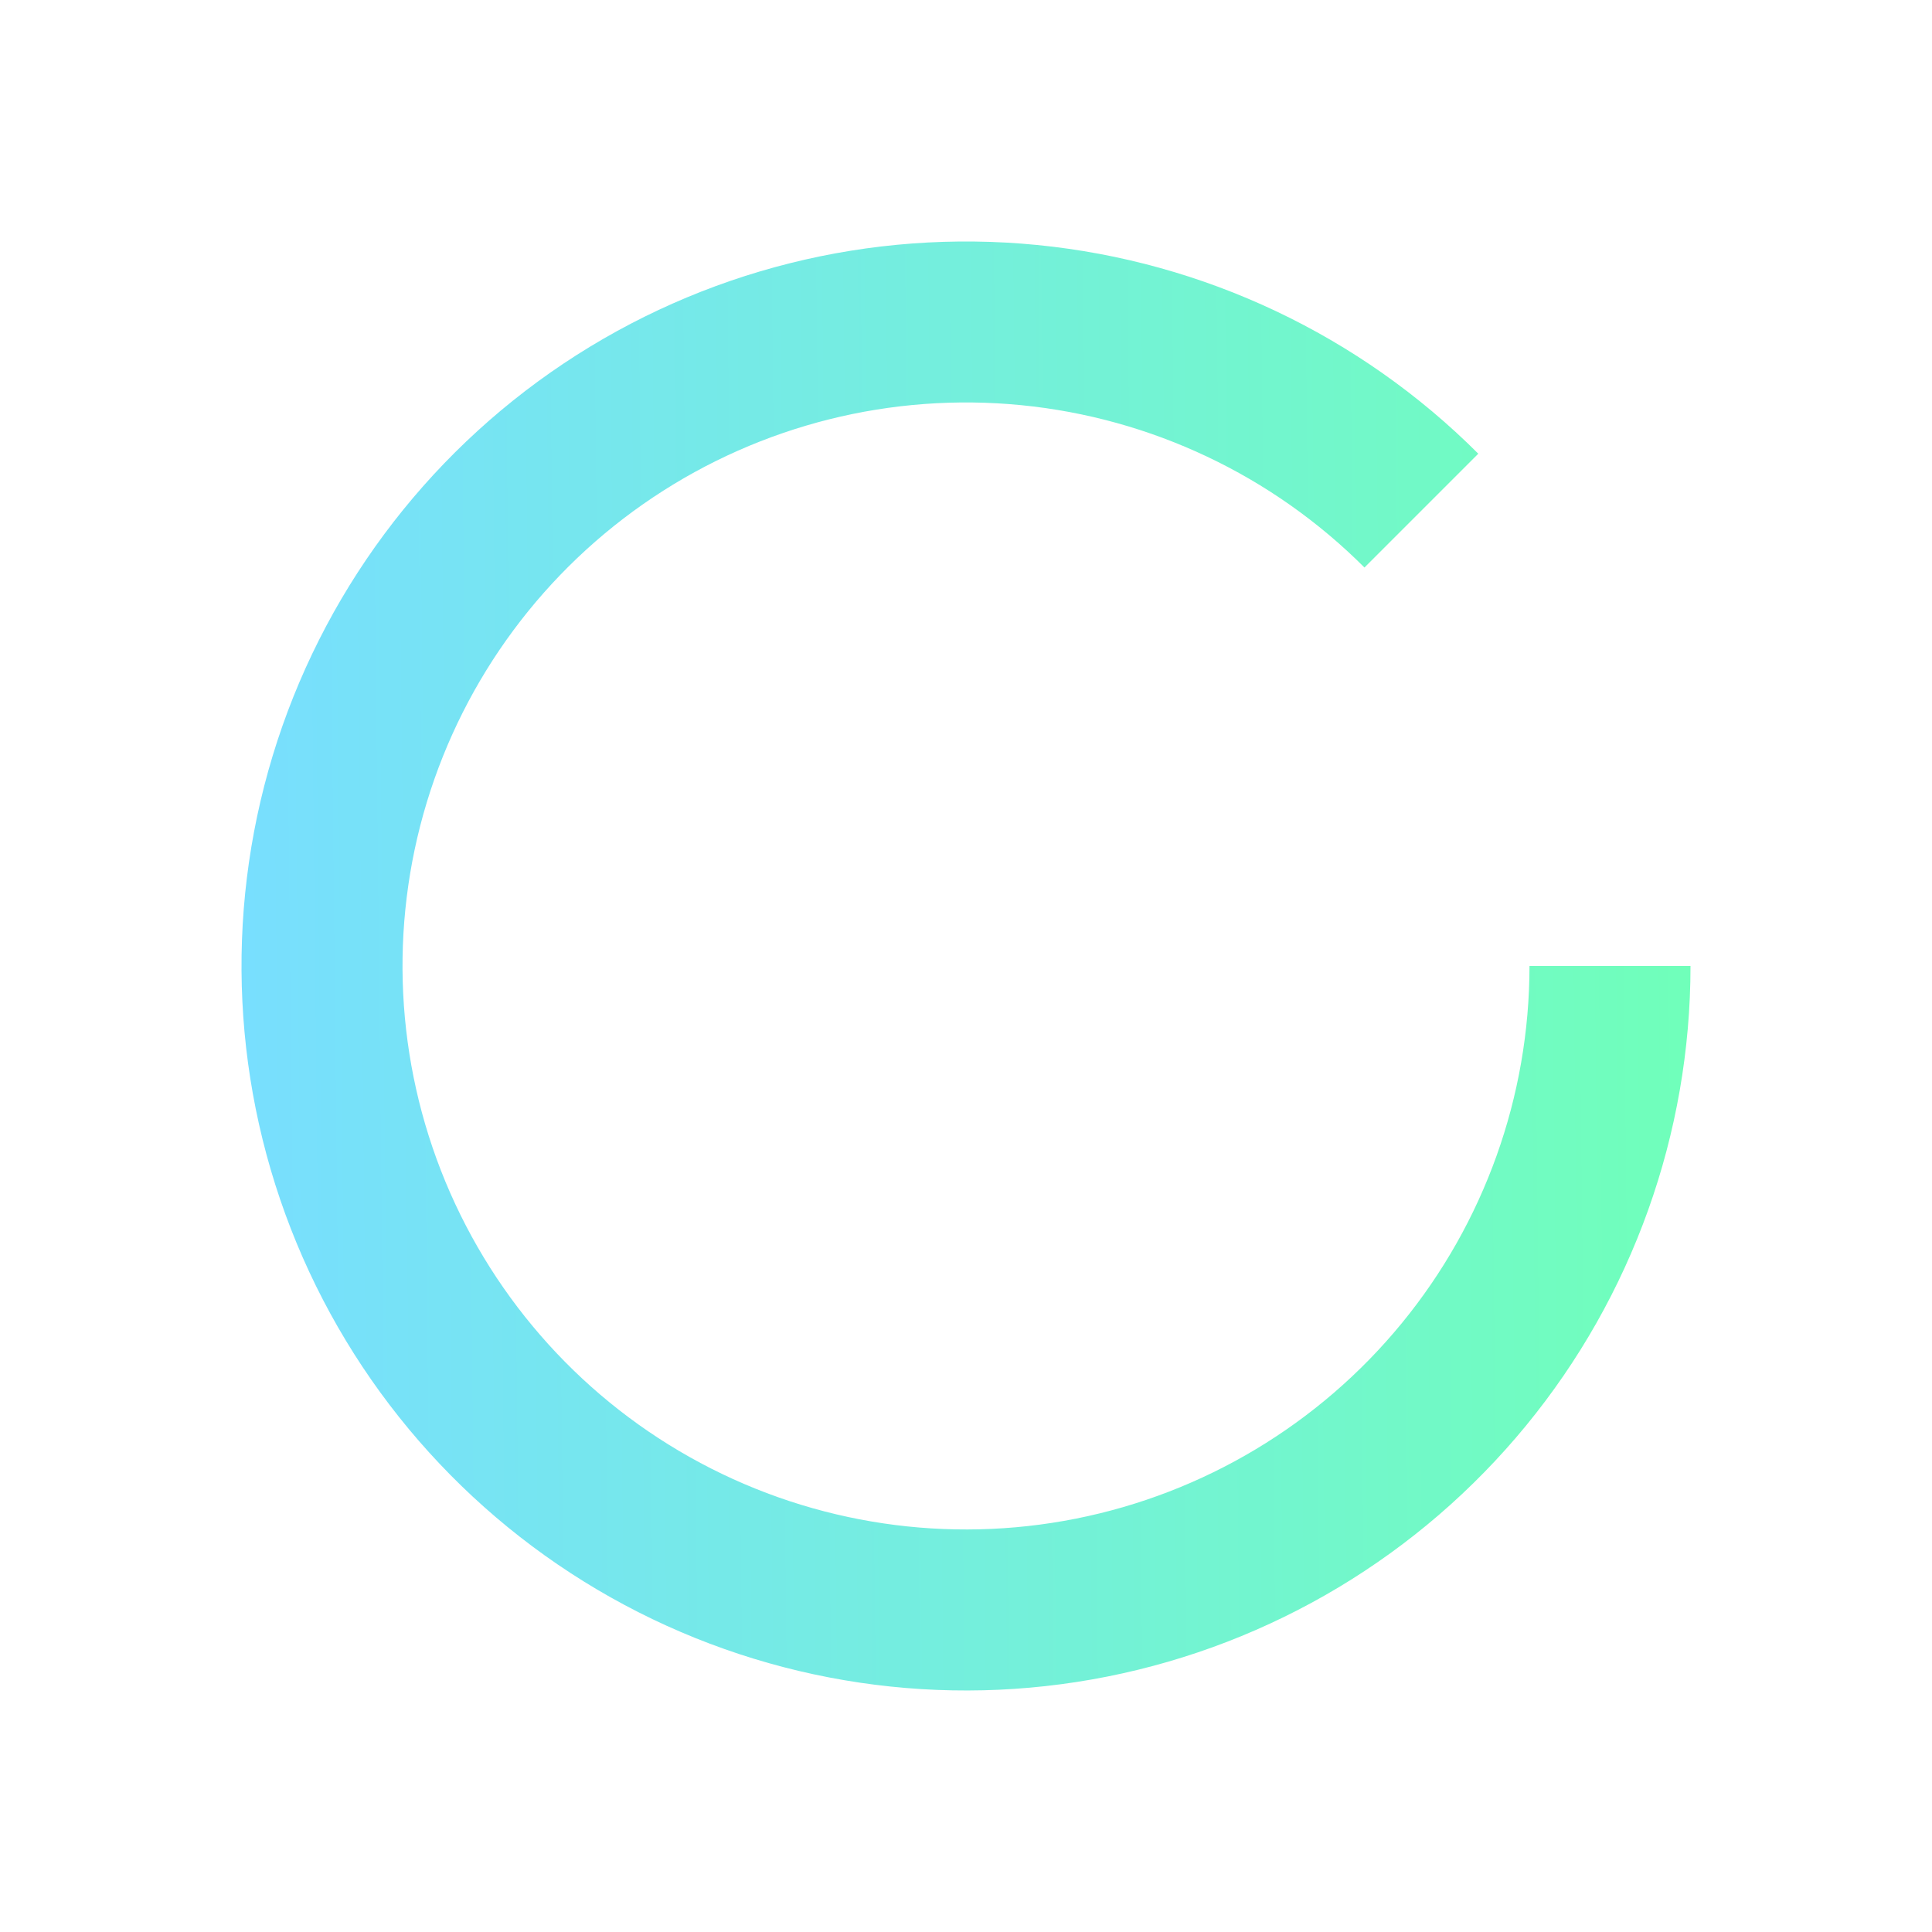<svg width="80" height="80" viewBox="0 0 80 80" fill="none" xmlns="http://www.w3.org/2000/svg">
<g clip-path="url(#clip0_1305_9288)">
<path d="M61.213 18.787L56.5 23.5C52.683 19.683 47.661 17.307 42.288 16.777C36.916 16.248 31.526 17.598 27.038 20.597C22.549 23.596 19.239 28.058 17.672 33.224C16.105 38.389 16.377 43.939 18.442 48.926C20.508 53.914 24.239 58.031 28.999 60.576C33.76 63.121 39.256 63.937 44.551 62.884C49.845 61.831 54.611 58.975 58.036 54.802C61.461 50.63 63.333 45.398 63.333 40H70C70 46.941 67.593 53.667 63.19 59.032C58.787 64.397 52.66 68.069 45.852 69.423C39.045 70.777 31.979 69.729 25.858 66.457C19.737 63.185 14.94 57.892 12.284 51.48C9.628 45.068 9.277 37.933 11.292 31.291C13.307 24.649 17.562 18.912 23.333 15.056C29.104 11.2 36.033 9.464 42.941 10.144C49.848 10.825 56.306 13.879 61.213 18.787Z" fill="url(#paint0_linear_1305_9288)"/>
</g>
<defs>
<linearGradient id="paint0_linear_1305_9288" x1="70" y1="40" x2="9.261" y2="40.644" gradientUnits="userSpaceOnUse">
<stop stop-color="#70FFBA"/>
<stop offset="1" stop-color="#78DEFF"/>
</linearGradient>
<clipPath id="clip0_1305_9288">
<rect width="80" height="80" fill="white"/>
</clipPath>
</defs>
</svg>
